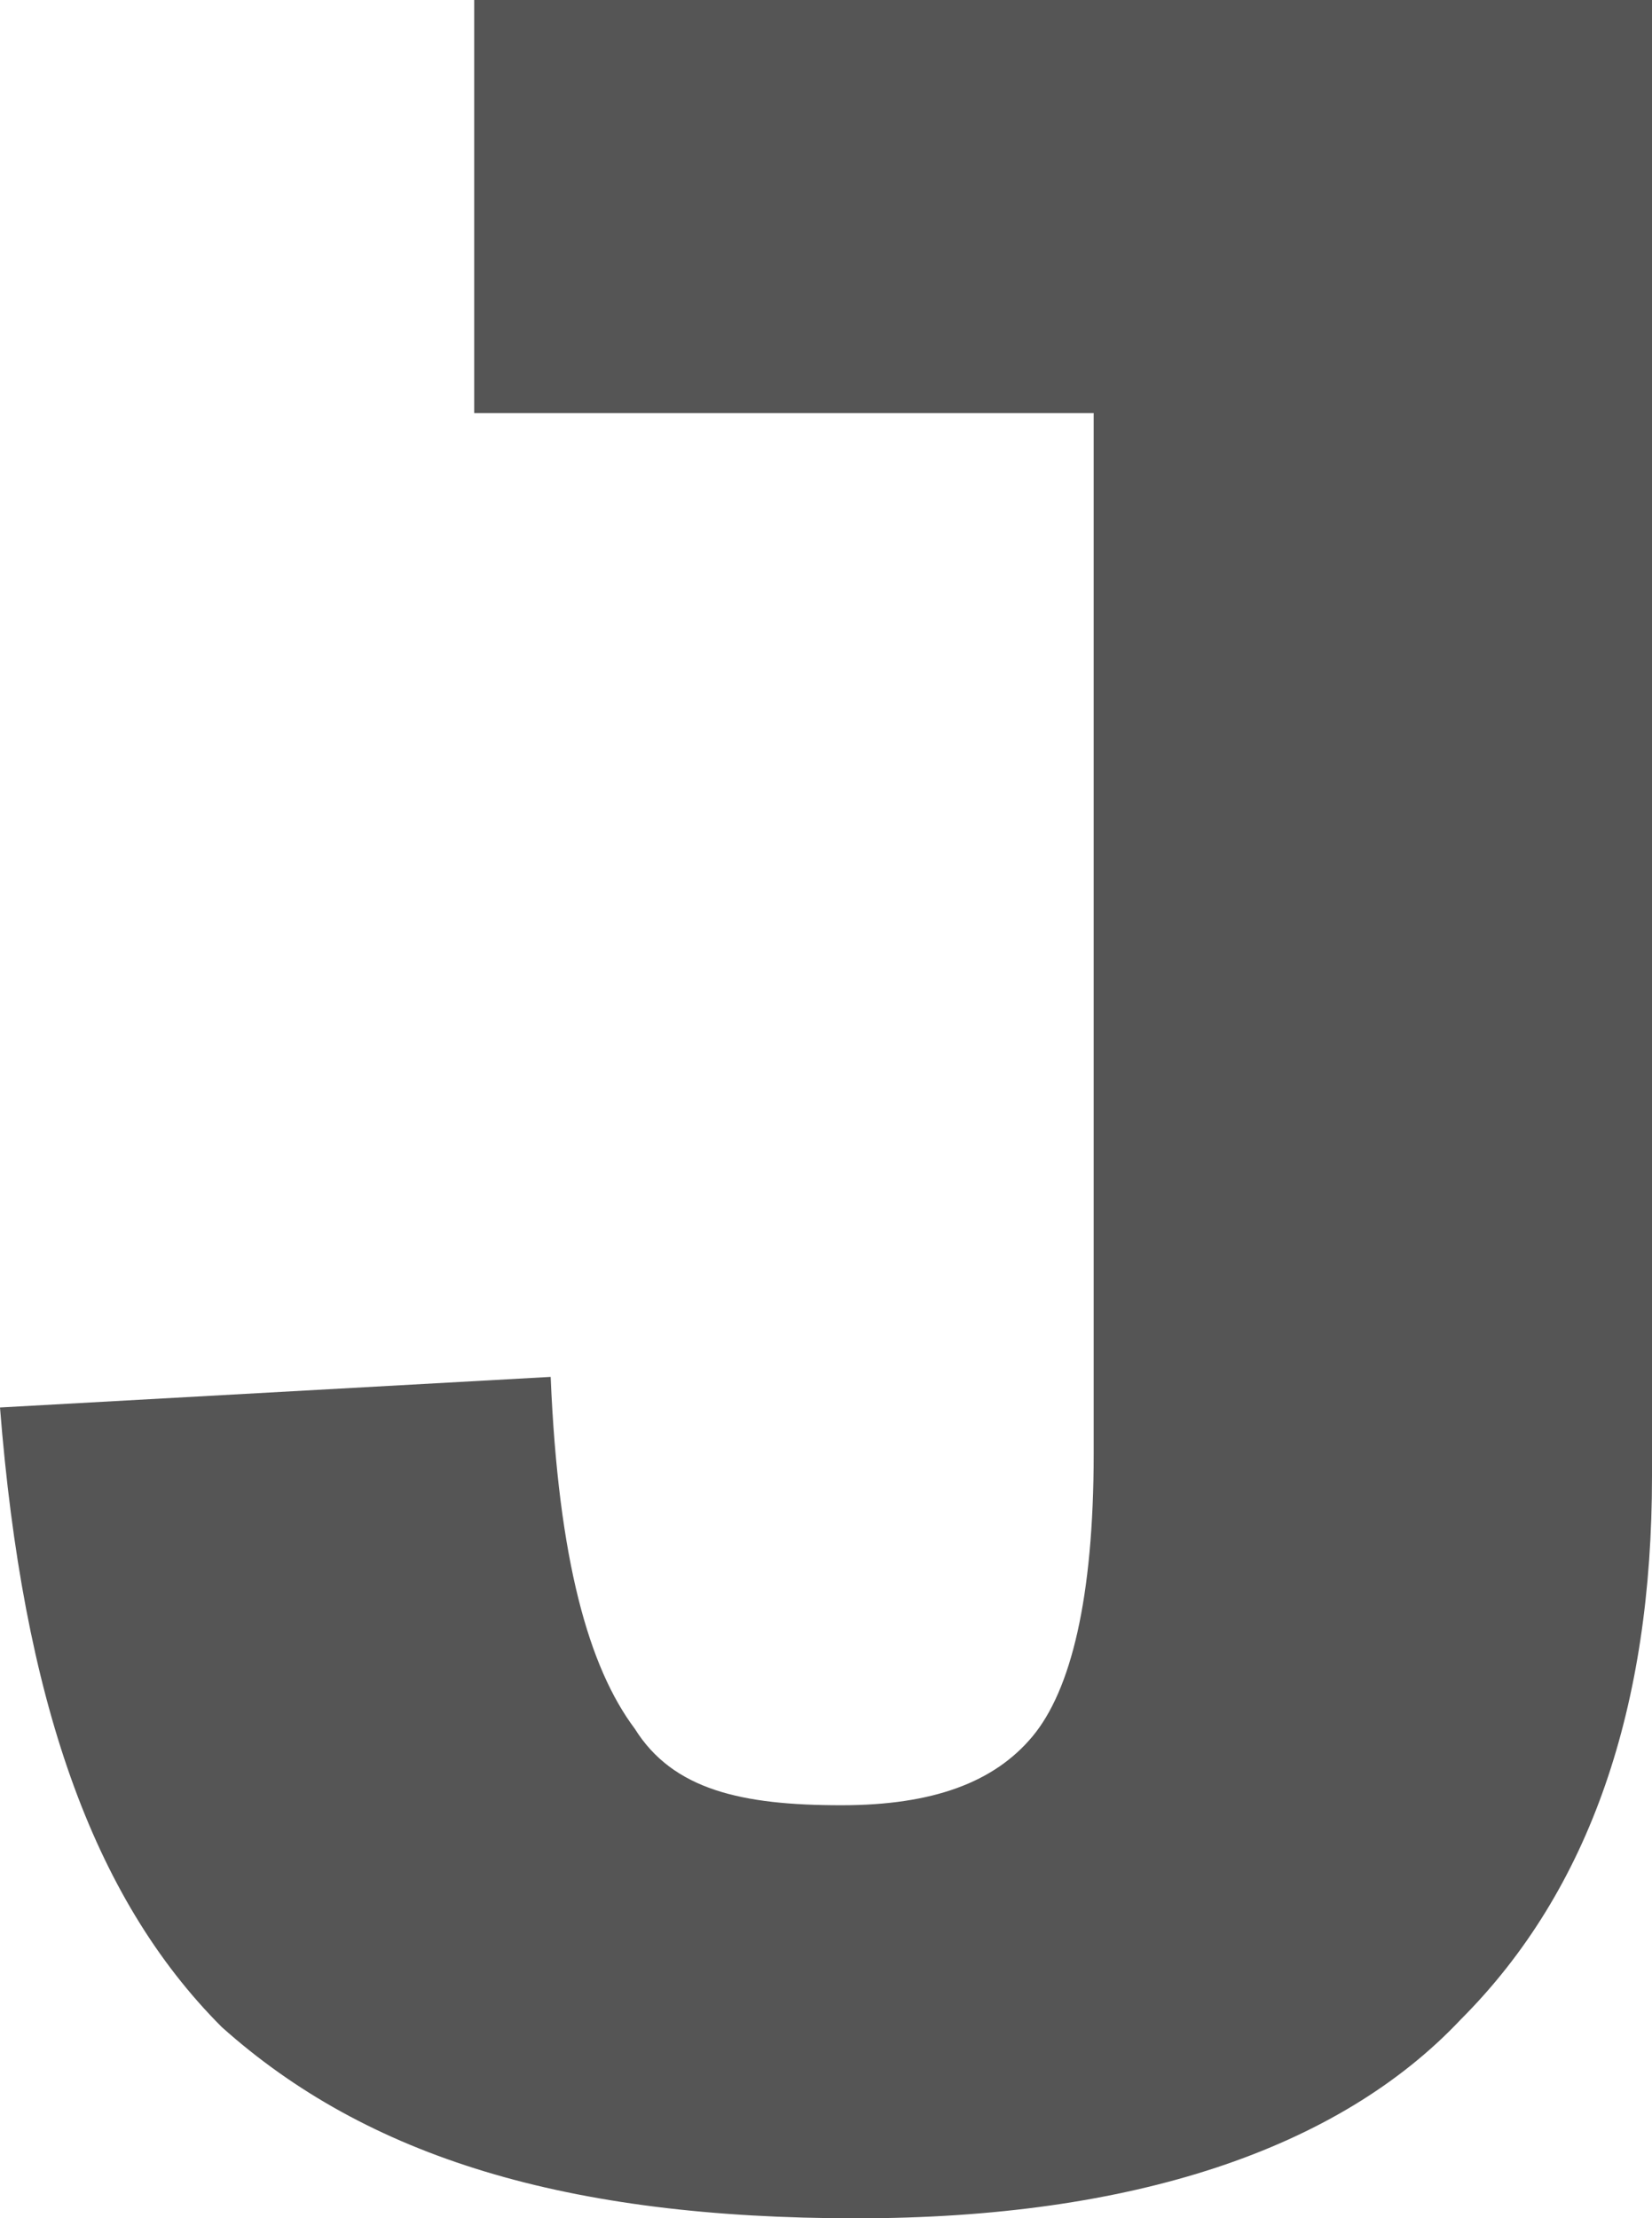 <svg version="1.1"
	 xmlns="http://www.w3.org/2000/svg" xmlns:xlink="http://www.w3.org/1999/xlink" xmlns:a="http://ns.adobe.com/AdobeSVGViewerExtensions/3.0/"
	 x="0px" y="0px" width="21.6px" height="29px" viewBox="0 0 21.6 29" style="enable-background:new 0 0 21.6 29;"
	 xml:space="preserve" fill="#555" role="img" aria-label="Joselito Júnior">
    <title>Joselito Júnior</title>
    <g id="XMLID_2_">
	   <path id="XMLID_3_" class="st0" d="M11.2,29c-3.8,0-6.4-0.8-8.3-2.5c-1.7-1.7-2.6-4.3-2.9-8.1L7.2,18c0.1,2.4,0.5,3.8,1.1,4.6
		c0.5,0.8,1.4,1,2.7,1c1.2,0,2-0.3,2.5-0.9s0.8-1.8,0.8-3.7V5.4H6.2V0h15.4v19.3c0,3-0.8,5.4-2.5,7.1C17.5,28.1,14.8,29,11.2,29z"/>
    </g>
</svg>